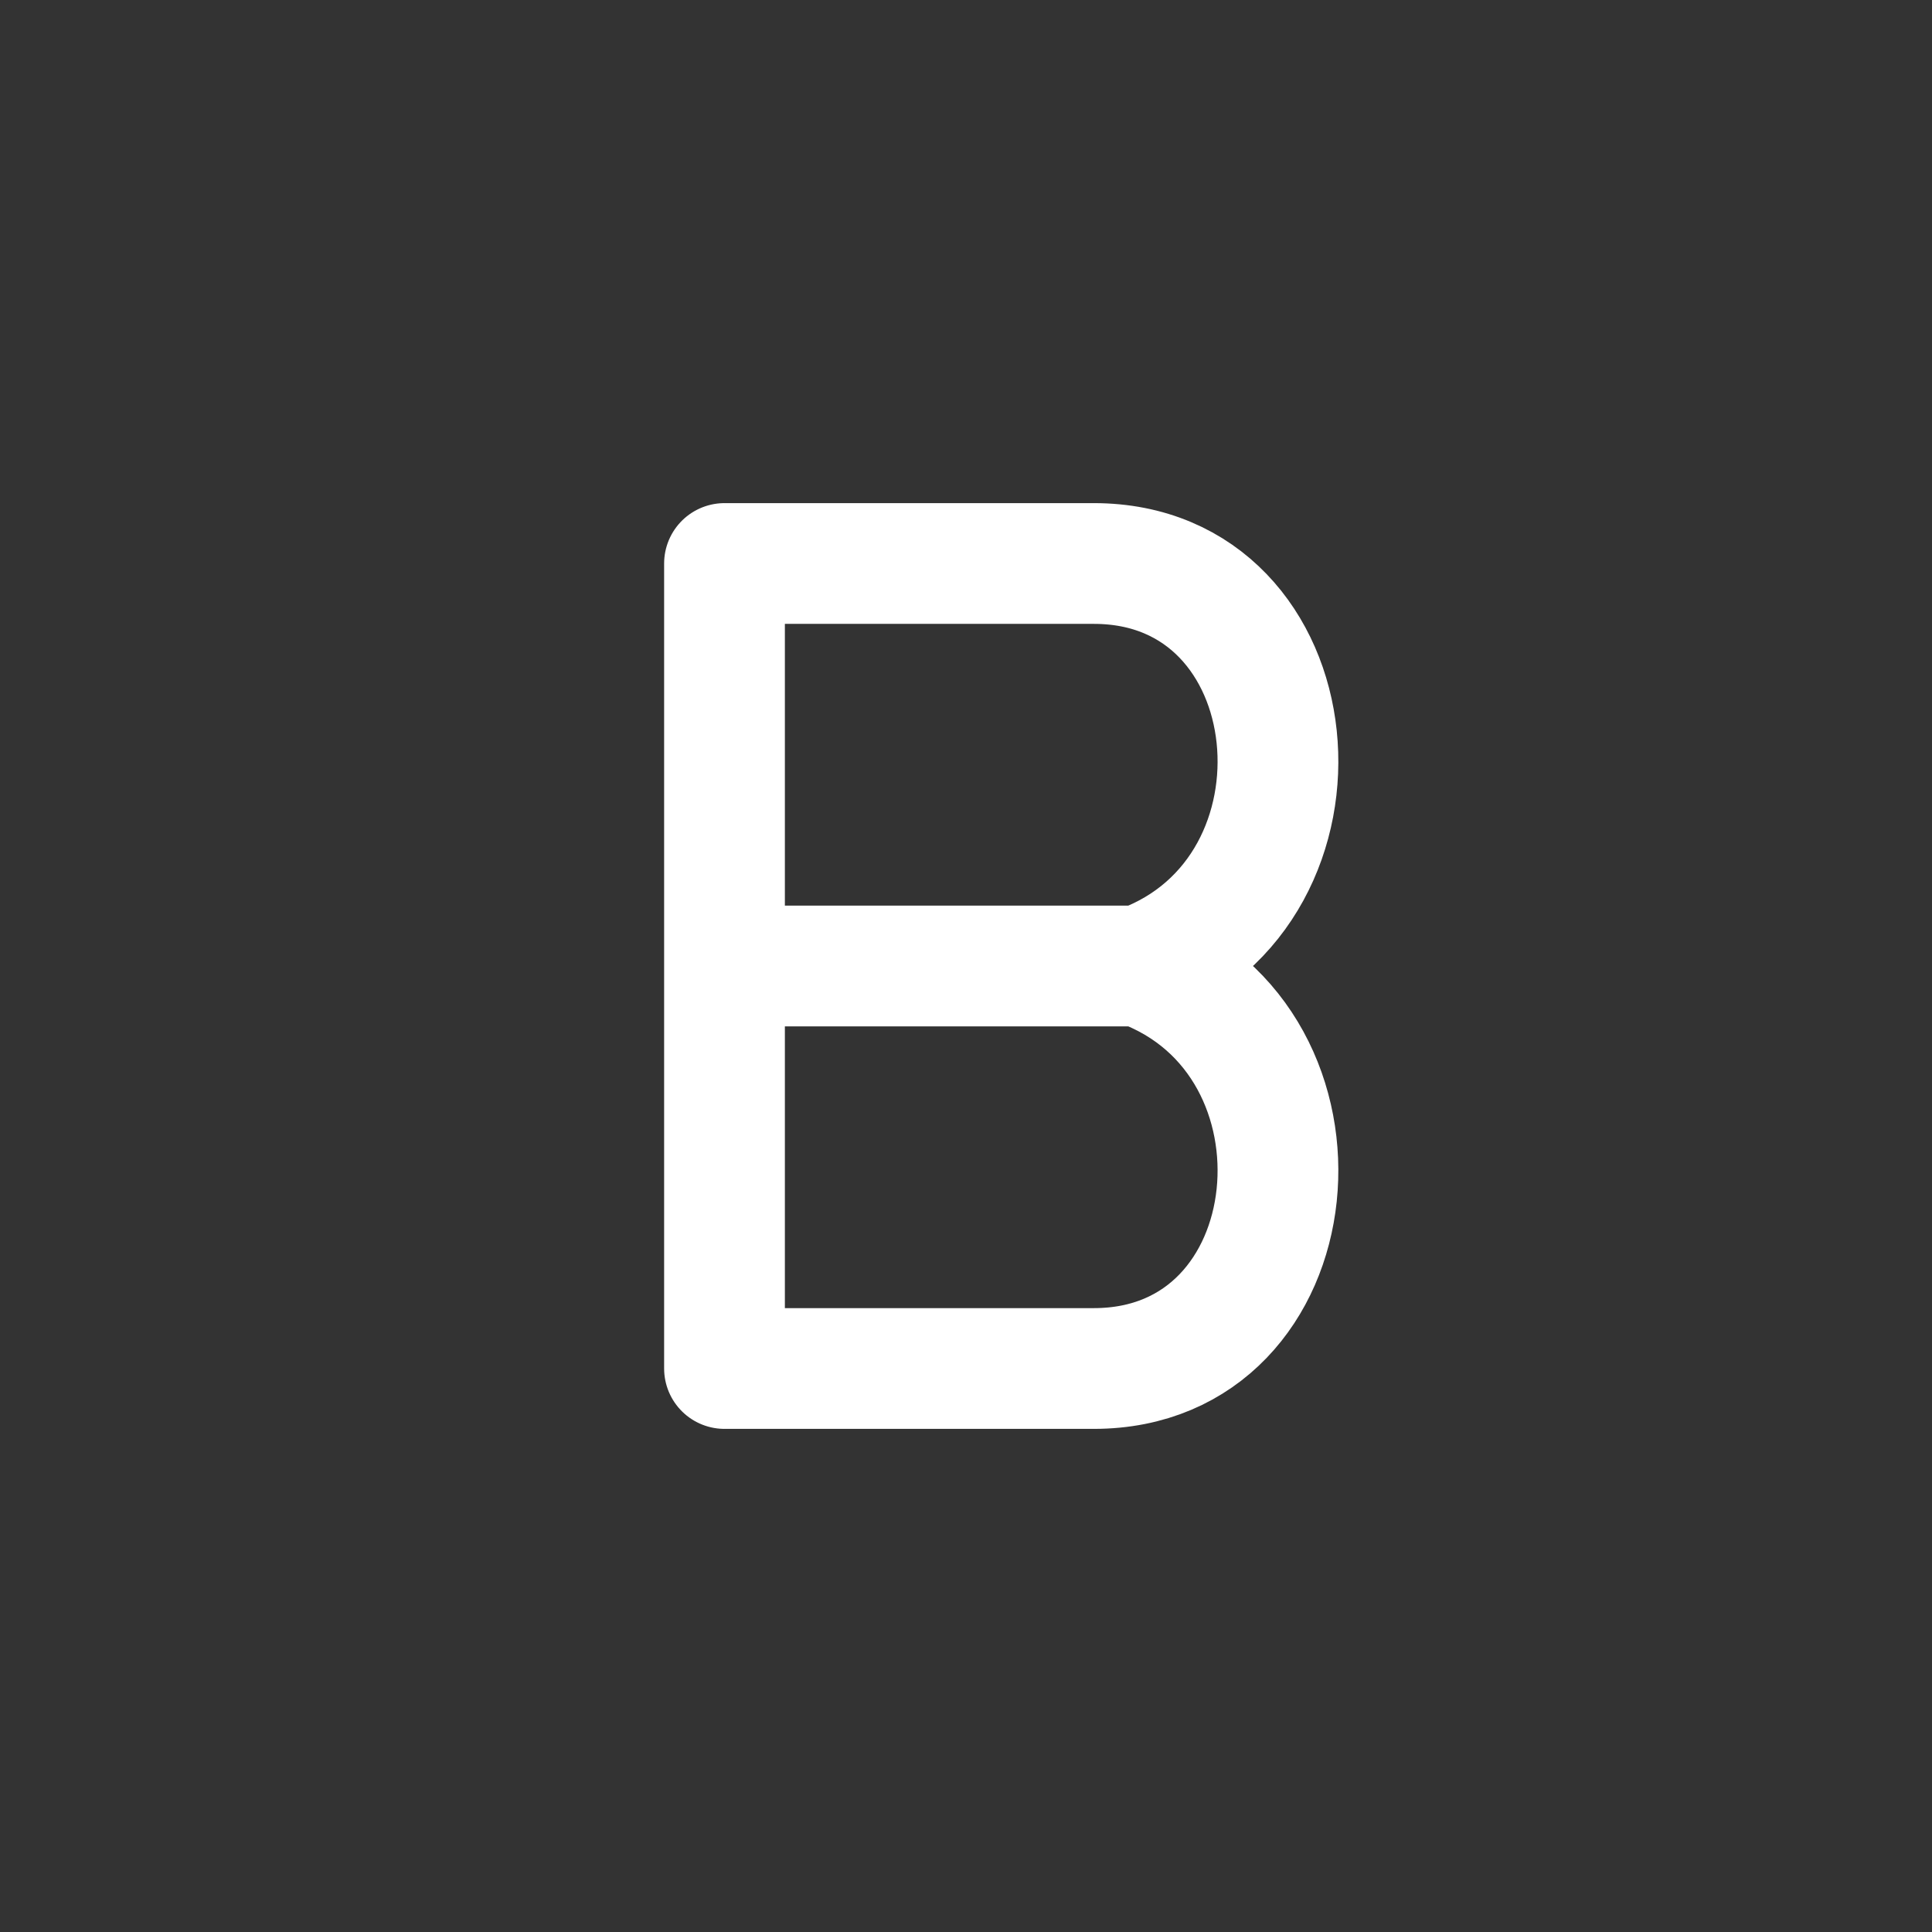 <svg xmlns="http://www.w3.org/2000/svg" width="60" height="60" viewBox="0 0 24 24"><rect x="0" y="0" width="24" height="24" fill="#333333" stroke="none"/><path fill="none" stroke="white" stroke-linecap="round" stroke-linejoin="round" stroke-width="1.5" d="M9 12V7h4.589c2.74 0 3.124 4.072.57 5M9 12v5h4.589c2.74 0 3.124-4.072.57-5M9 12h5.158"/></svg>
